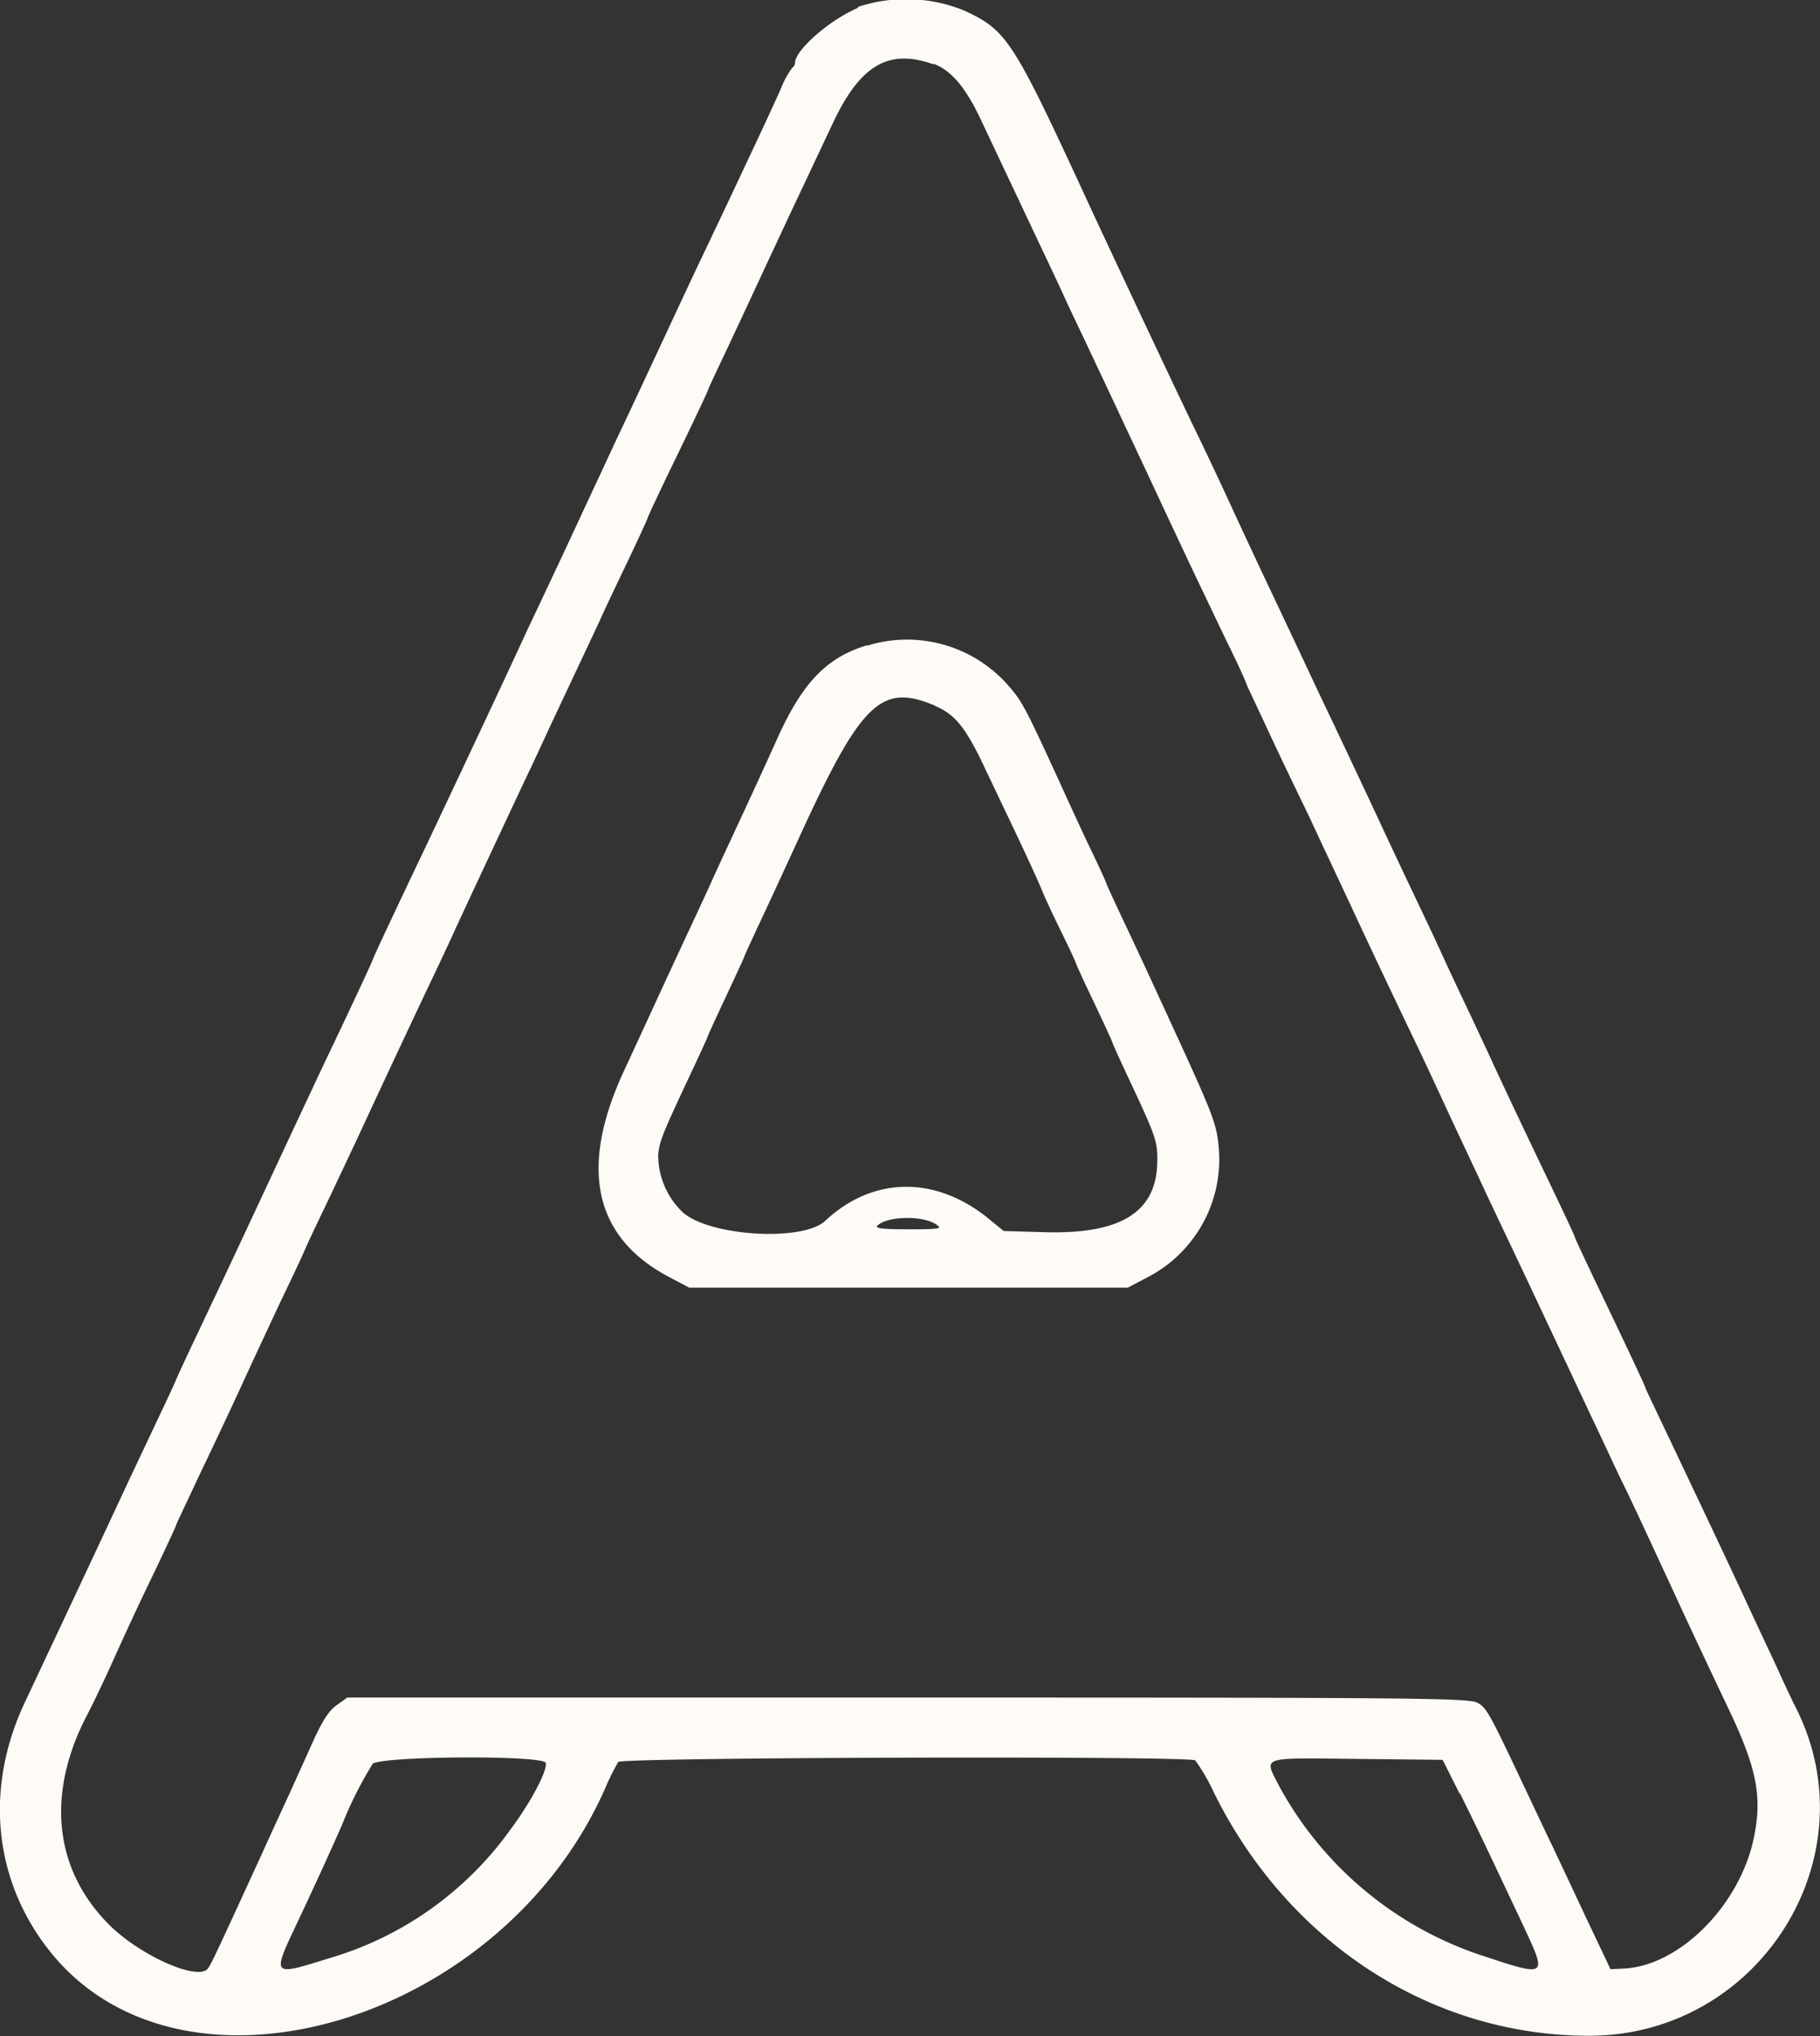 <svg xmlns="http://www.w3.org/2000/svg" id="svg" viewBox="0 0 171.22 191.5"><rect x="0" y="0" width="171.22" height="191.5" fill="#333333" stroke="none"/><defs><style>.cls-1{fill:#fefaf6;fill-rule:evenodd}</style></defs><g id="svgg"><path id="path0" d="M192.41,48.6c-2.71,1.14-5.95,4-5.95,5.19a.5.5,0,0,1-.25.44,8.56,8.56,0,0,0-1.11,2.06c-.48,1.08-1.73,3.77-2.78,6l-2.63,5.59-2.38,5c-.9,1.91-2.52,5.38-3.61,7.72s-2.61,5.6-3.39,7.24-1.77,3.78-2.21,4.73c-1,2.12-2.87,6.19-4.56,9.76-.69,1.47-1.76,3.74-2.36,5-2,4.38-8.47,18.09-9.53,20.32-2.86,6-4.88,10.3-4.88,10.4s-1.84,4.06-4.41,9.44c-.66,1.39-2.85,6.06-4.87,10.39-4.53,9.71-4.68,10-7.23,15.4-1.14,2.4-2.07,4.41-2.07,4.46s-.77,1.7-1.7,3.66l-2.8,5.93c-1.42,3.06-5.57,11.92-7.38,15.75L114,208c-3.86,8.18-2.9,17,2.57,23.65,12.59,15.31,42.39,6.37,52.05-15.62a22.12,22.12,0,0,1,1.21-2.44c.35-.44,53.62-.59,54.29-.15a18.76,18.76,0,0,1,1.8,3.13c7,14.07,20.45,22.77,35.25,22.77,16,0,26.58-16.8,19.44-30.87-.3-.6-.95-1.95-1.42-3s-1.47-3.16-2.2-4.72l-2.27-4.88c-.53-1.13-1.63-3.47-2.45-5.2-5-10.56-5.82-12.22-5.82-12.32s-1.92-4.19-4.77-10.12c-1-2.12-1.85-3.91-1.85-4s-1.07-2.37-2.39-5.12c-2.69-5.61-4.47-9.38-5.86-12.41-.52-1.12-1.52-3.25-2.22-4.72s-1.66-3.53-2.13-4.57-1.68-3.59-2.67-5.67-2.22-4.7-2.75-5.83c-1.28-2.77-3.19-6.81-4.81-10.23-.75-1.56-1.95-4.11-2.68-5.67l-2.75-5.83c-1.49-3.14-2.83-6-4.44-9.5-.53-1.15-1.66-3.56-2.52-5.35-2-4.07-9.26-19.56-10.53-22.31-7.14-15.47-7.66-16.28-11.73-18.17a14.46,14.46,0,0,0-10-.32m7.12,5.33c1.66.6,3,2.18,4.41,5.13l2.6,5.51c.7,1.47,1.93,4.09,2.75,5.82s2,4.22,2.59,5.52,1.65,3.49,2.3,4.88,1.86,3.93,2.67,5.67,2.48,5.27,3.69,7.87,2.81,6,3.55,7.56l3.12,6.53c1,2,1.77,3.75,1.77,3.82s1,2.15,2.16,4.65,2.69,5.66,3.34,7,1.64,3.51,2.22,4.72l2.14,4.57c1.51,3.26,3.58,7.64,5.73,12.12,1,2.08,2.19,4.63,2.67,5.67,1.17,2.56,3,6.4,4.41,9.45.66,1.39,2.37,5,3.79,8l3.93,8.35c.73,1.56,1.93,4.11,2.67,5.67s1.86,4,2.53,5.35,2.92,6.21,5,10.71,4.31,9.18,4.89,10.4c2.56,5.43,3.06,8.06,2.27,11.88-1.31,6.35-7,12.07-12.24,12.31l-1.25.06-2.37-5c-1.3-2.77-2.81-6-3.34-7.09s-1.6-3.39-2.37-5c-3.38-7.16-3.61-7.57-4.51-8s-7.86-.46-53.62-.46H144.35l-1,.71c-.74.51-1.39,1.53-2.36,3.7l-2.06,4.57c-.4.86-1.64,3.55-2.75,6-4.19,9.13-4.64,10.09-4.95,10.5-.91,1.23-6.42-1.22-9.33-4.15-5.15-5.19-5.89-12.28-2.06-19.64.44-.83,1.31-2.65,1.94-4,2.14-4.73,2.73-6,4.58-9.84,1-2.12,1.85-3.91,1.85-4s1-2.16,2.16-4.65c2.61-5.46,3.78-8,5-10.67l2.42-5.19c.82-1.74,2-4.15,2.52-5.36s1.7-3.62,2.52-5.35,1.88-4,2.36-5c1.79-3.88,5.48-11.76,6.93-14.8.83-1.74,1.86-3.93,2.29-4.89.68-1.49,3.87-8.32,6.84-14.64.49-1,1.41-3,2.06-4.41l2.82-6c.9-1.9,1.89-4,2.21-4.72s1.41-3,2.42-5.12,1.84-3.92,1.84-4,1.27-2.79,2.83-6,2.84-5.93,2.84-6,.62-1.41,1.38-3c2.53-5.37,4-8.58,5.14-11,.6-1.3,1.63-3.49,2.29-4.88L190,59.5c2.6-5.54,5.27-7.09,9.52-5.57m-6.26,54.62c-3.84,1.17-6.08,3.5-8.46,8.77-1.07,2.38-2.1,4.63-4.49,9.77-.57,1.21-1.35,2.91-1.74,3.78s-1.24,2.7-1.89,4.09-2,4.29-3,6.46-2.5,5.43-3.35,7.26c-4.2,9.1-2.76,15.58,4.29,19.3l1.89,1h41.25l1.91-1a12.49,12.49,0,0,0,6.66-12.13c-.19-2.2-.52-3.09-3.92-10.5-3.34-7.26-3.6-7.82-5.16-11.12-.84-1.78-1.53-3.29-1.53-3.35s-.62-1.43-1.38-3-2.26-4.86-3.33-7.2c-2.92-6.35-3.22-6.9-4.54-8.4a12.66,12.66,0,0,0-13.23-3.68m6.35,5.64c1.89.79,2.88,2,4.55,5.49l3.3,6.93c.94,2,1.95,4.19,2.23,4.89s1.12,2.5,1.86,4,1.35,2.82,1.35,2.89.78,1.77,1.74,3.78,1.73,3.71,1.73,3.77.75,1.72,1.68,3.69c2.41,5.15,2.56,5.59,2.51,7.55-.1,4.67-3.47,6.74-10.61,6.53l-3.84-.11-1.4-1.15c-5-4.08-10.9-4-15.37.18-2.1,2-10.85,1.47-13.4-.77a7.45,7.45,0,0,1-2.33-5.48c.15-1.3.39-1.89,3.11-7.69.85-1.8,1.54-3.32,1.54-3.37s.78-1.76,1.73-3.78,1.73-3.72,1.73-3.77.76-1.71,1.68-3.67,2.44-5.25,3.38-7.31c5.9-12.9,7.76-14.74,12.83-12.62m.21,48.85c.54.37.2.42-2.66.42-2.4,0-3.19-.09-2.93-.34.9-.91,4.32-1,5.59-.08M163,213.67c.24.62-1.4,3.73-3.3,6.26a32,32,0,0,1-17.2,12.16c-5.23,1.64-5.23,1.63-3-3.1,2-4.22,3.36-7.26,4.34-9.46a35.71,35.71,0,0,1,2.88-5.75c.63-.75,16-.85,16.3-.11m86,2.87c1.49,3,2.54,5.19,6,12.54,2.23,4.81,2.29,4.78-4.39,2.56A33.78,33.78,0,0,1,232,215.84c-1.42-2.81-1.92-2.63,7.28-2.54l8.11.09,1.58,3.15" class="cls-1" transform="translate(-111.67 -47.87)"/></g></svg>